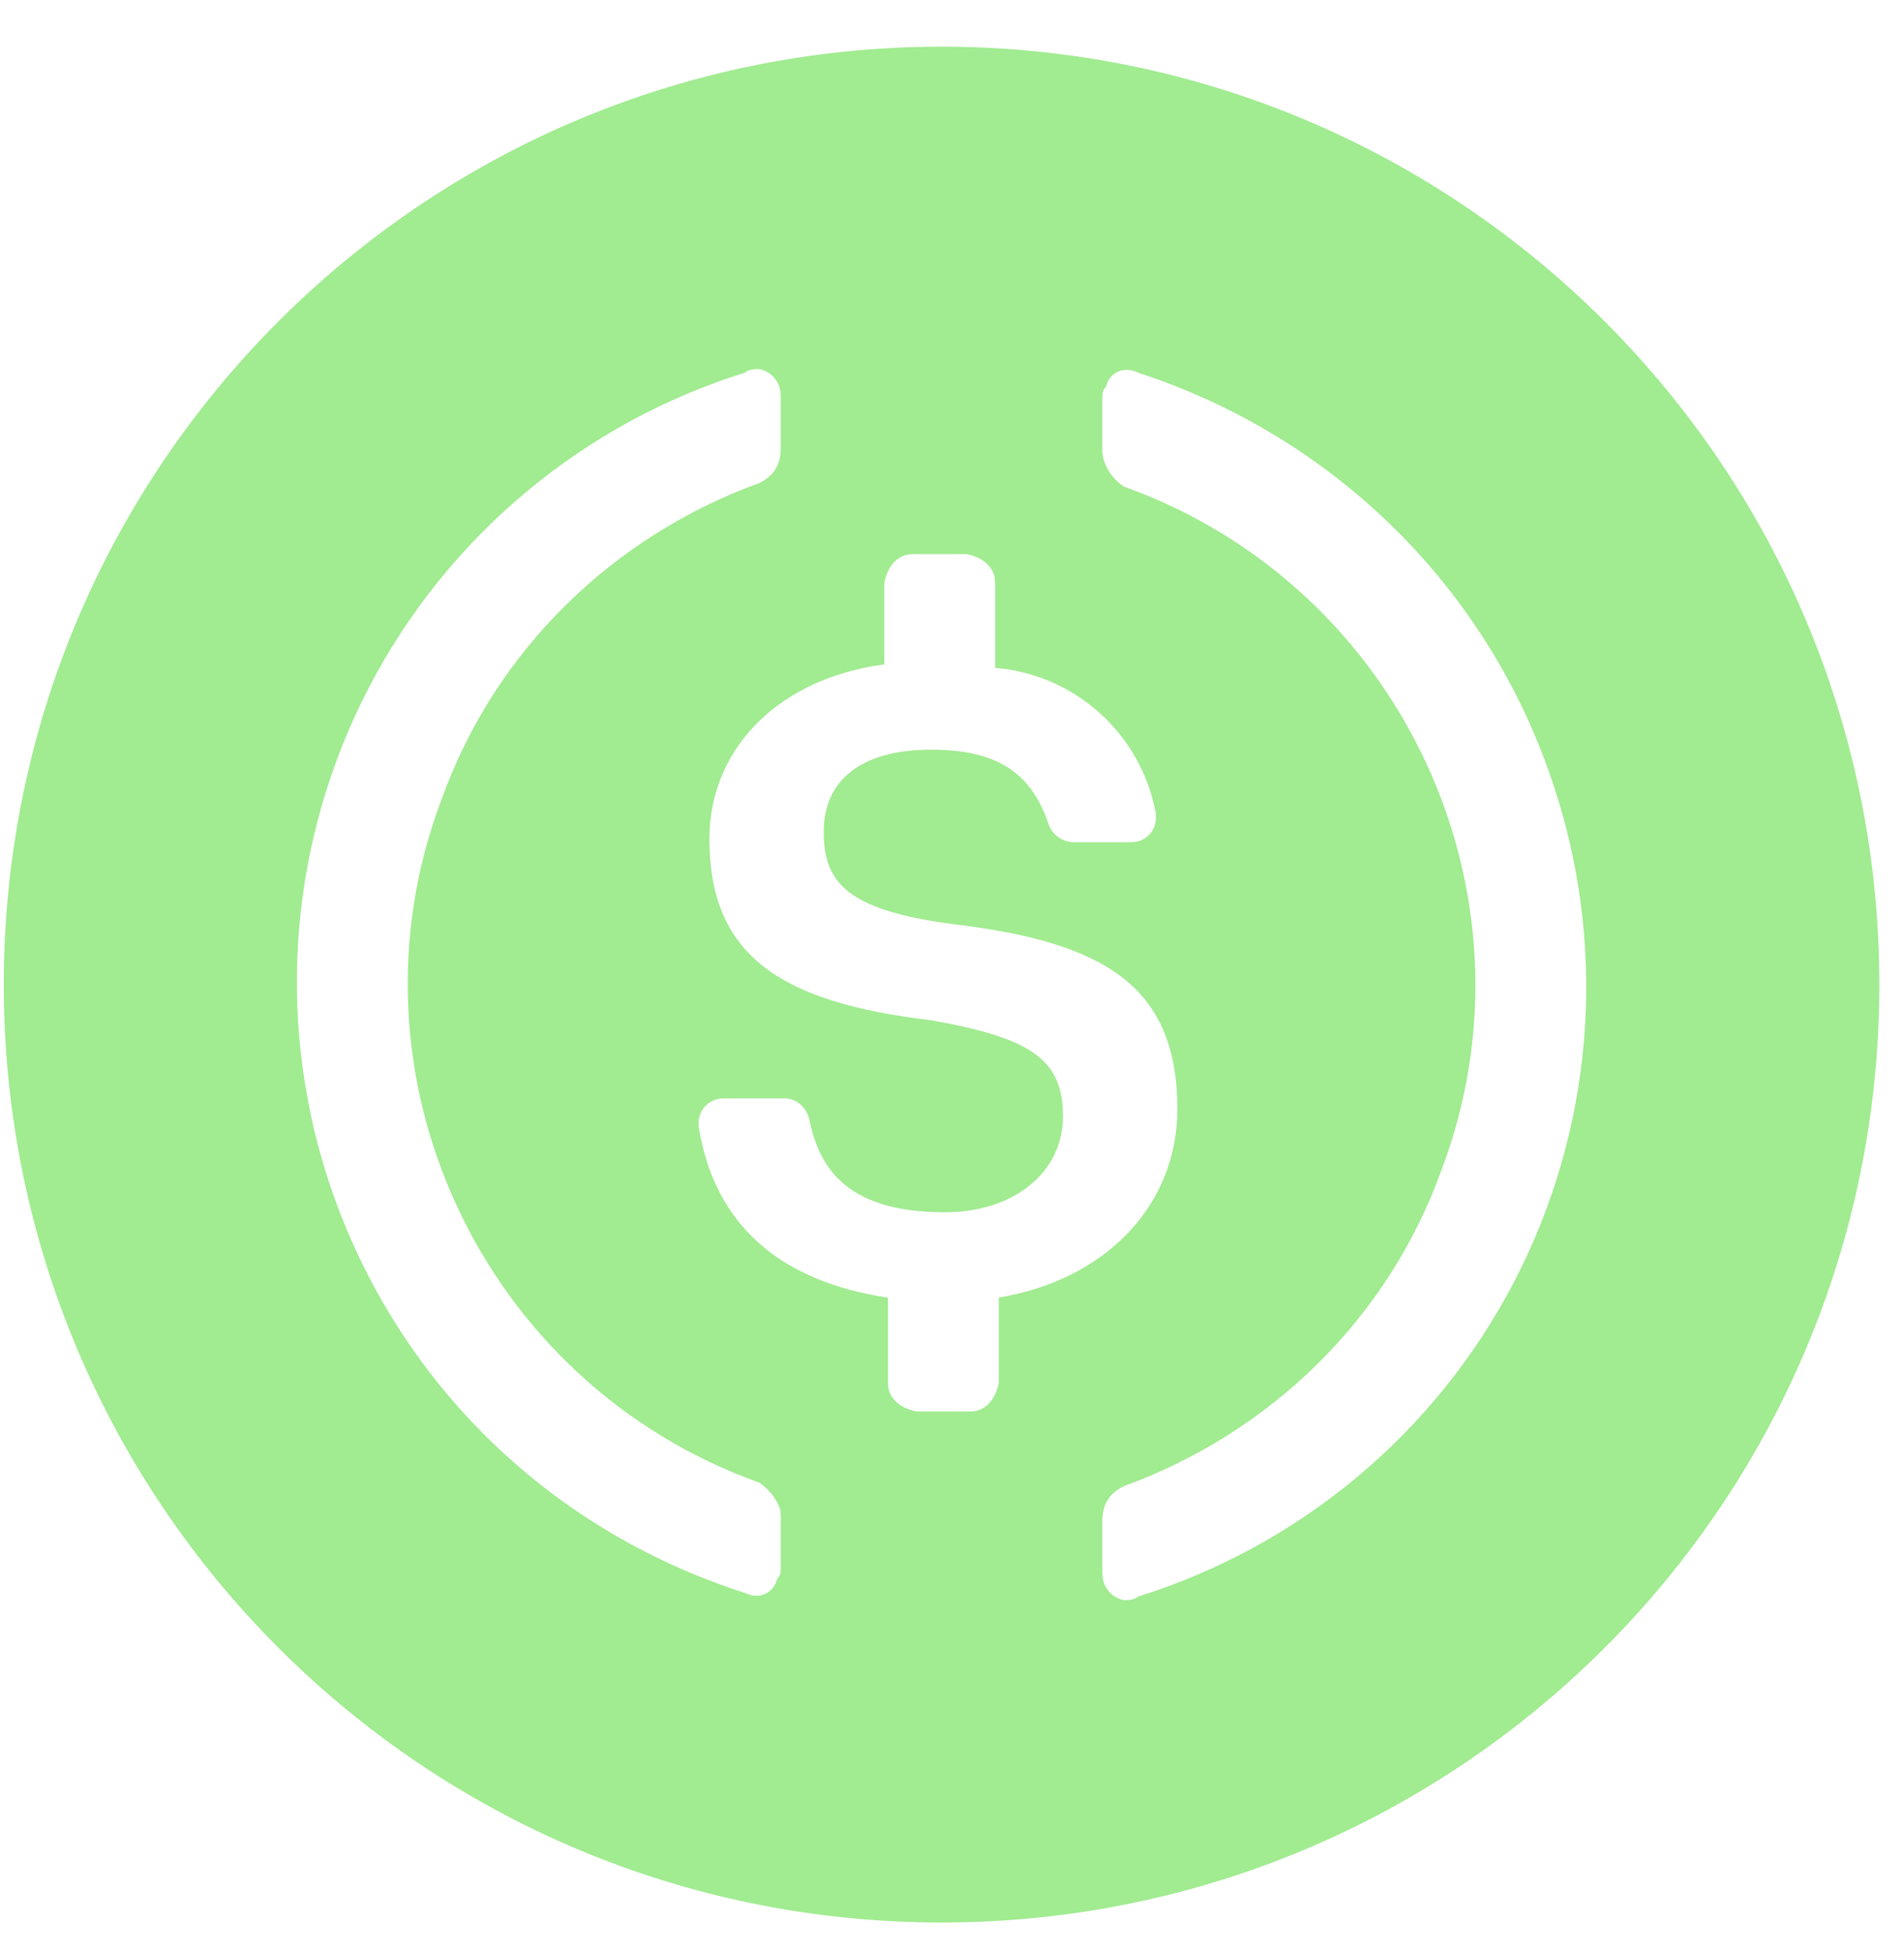 <svg width="39" height="40" viewBox="0 0 39 40" fill="none" xmlns="http://www.w3.org/2000/svg">
<g clip-path="url(#clip0_157_2262)">
<path d="M19.286 0.956C29.895 0.956 38.495 9.556 38.495 20.165C38.495 30.774 29.895 39.374 19.286 39.374C8.677 39.374 0.077 30.774 0.077 20.165C0.077 9.556 8.677 0.956 19.286 0.956ZM23.31 7.631C23.017 7.487 22.724 7.631 22.652 7.923C22.579 7.996 22.579 8.069 22.579 8.215V9.235L22.591 9.36C22.654 9.607 22.805 9.822 23.017 9.964C28.725 12.005 31.652 18.344 29.529 23.954C28.432 27.015 26.017 29.345 23.017 30.439C22.724 30.584 22.579 30.803 22.579 31.168V32.188L22.585 32.294C22.596 32.409 22.645 32.518 22.723 32.604C22.8 32.69 22.904 32.748 23.017 32.771C23.09 32.771 23.237 32.771 23.31 32.699C24.957 32.184 26.485 31.349 27.808 30.242C29.131 29.135 30.221 27.776 31.017 26.246C31.812 24.715 32.297 23.042 32.444 21.323C32.59 19.605 32.395 17.874 31.87 16.231C30.554 12.077 27.334 8.943 23.31 7.632V7.631ZM15.555 7.559C15.481 7.559 15.335 7.559 15.262 7.631C13.615 8.145 12.086 8.98 10.764 10.088C9.441 11.195 8.351 12.553 7.555 14.084C6.759 15.614 6.274 17.287 6.128 19.006C5.982 20.725 6.177 22.456 6.702 24.099C8.018 28.181 11.164 31.314 15.262 32.625C15.555 32.771 15.848 32.625 15.92 32.334C15.993 32.262 15.993 32.187 15.993 32.042V31.021L15.981 30.925C15.93 30.723 15.742 30.491 15.555 30.366C9.847 28.325 6.92 21.986 9.043 16.376C10.14 13.315 12.555 10.984 15.555 9.891C15.848 9.745 15.993 9.527 15.993 9.162V8.141L15.987 8.036C15.975 7.92 15.927 7.812 15.849 7.726C15.772 7.64 15.668 7.582 15.555 7.559ZM19.799 11.348H18.7L18.594 11.358C18.354 11.406 18.179 11.612 18.114 11.931V13.607L17.866 13.646C15.815 14.011 14.531 15.426 14.531 17.178C14.531 19.581 15.993 20.529 19.066 20.894C21.116 21.257 21.773 21.695 21.773 22.861C21.773 24.026 20.749 24.828 19.359 24.828C17.456 24.828 16.798 24.027 16.579 22.933C16.507 22.643 16.286 22.496 16.066 22.496H14.822L14.727 22.505C14.609 22.524 14.502 22.585 14.425 22.677C14.348 22.77 14.308 22.887 14.311 23.006V23.079L14.351 23.295C14.699 25.004 15.87 26.228 18.189 26.577V28.326L18.198 28.432C18.246 28.669 18.454 28.845 18.774 28.908H19.872L19.977 28.899C20.218 28.851 20.393 28.644 20.458 28.326V26.576L20.706 26.528C22.763 26.093 24.116 24.606 24.116 22.714C24.116 20.164 22.579 19.29 19.506 18.925C17.31 18.633 16.872 18.051 16.872 17.03C16.872 16.01 17.604 15.354 19.066 15.354C20.383 15.354 21.116 15.791 21.48 16.885C21.519 16.991 21.588 17.082 21.68 17.147C21.771 17.212 21.881 17.248 21.993 17.249H23.164L23.259 17.241C23.377 17.223 23.485 17.161 23.562 17.069C23.639 16.976 23.68 16.859 23.676 16.738V16.666L23.632 16.459C23.452 15.713 23.041 15.042 22.457 14.543C21.874 14.044 21.148 13.741 20.383 13.678V11.931L20.374 11.826C20.326 11.587 20.118 11.412 19.797 11.348H19.799Z" fill="#A1EB91"/>
</g>
<defs>
<clipPath id="clip0_157_2262">
<rect width="38.418" height="38.418" fill="white" transform="translate(0.077 0.956)"/>
</clipPath>
</defs>
</svg>

